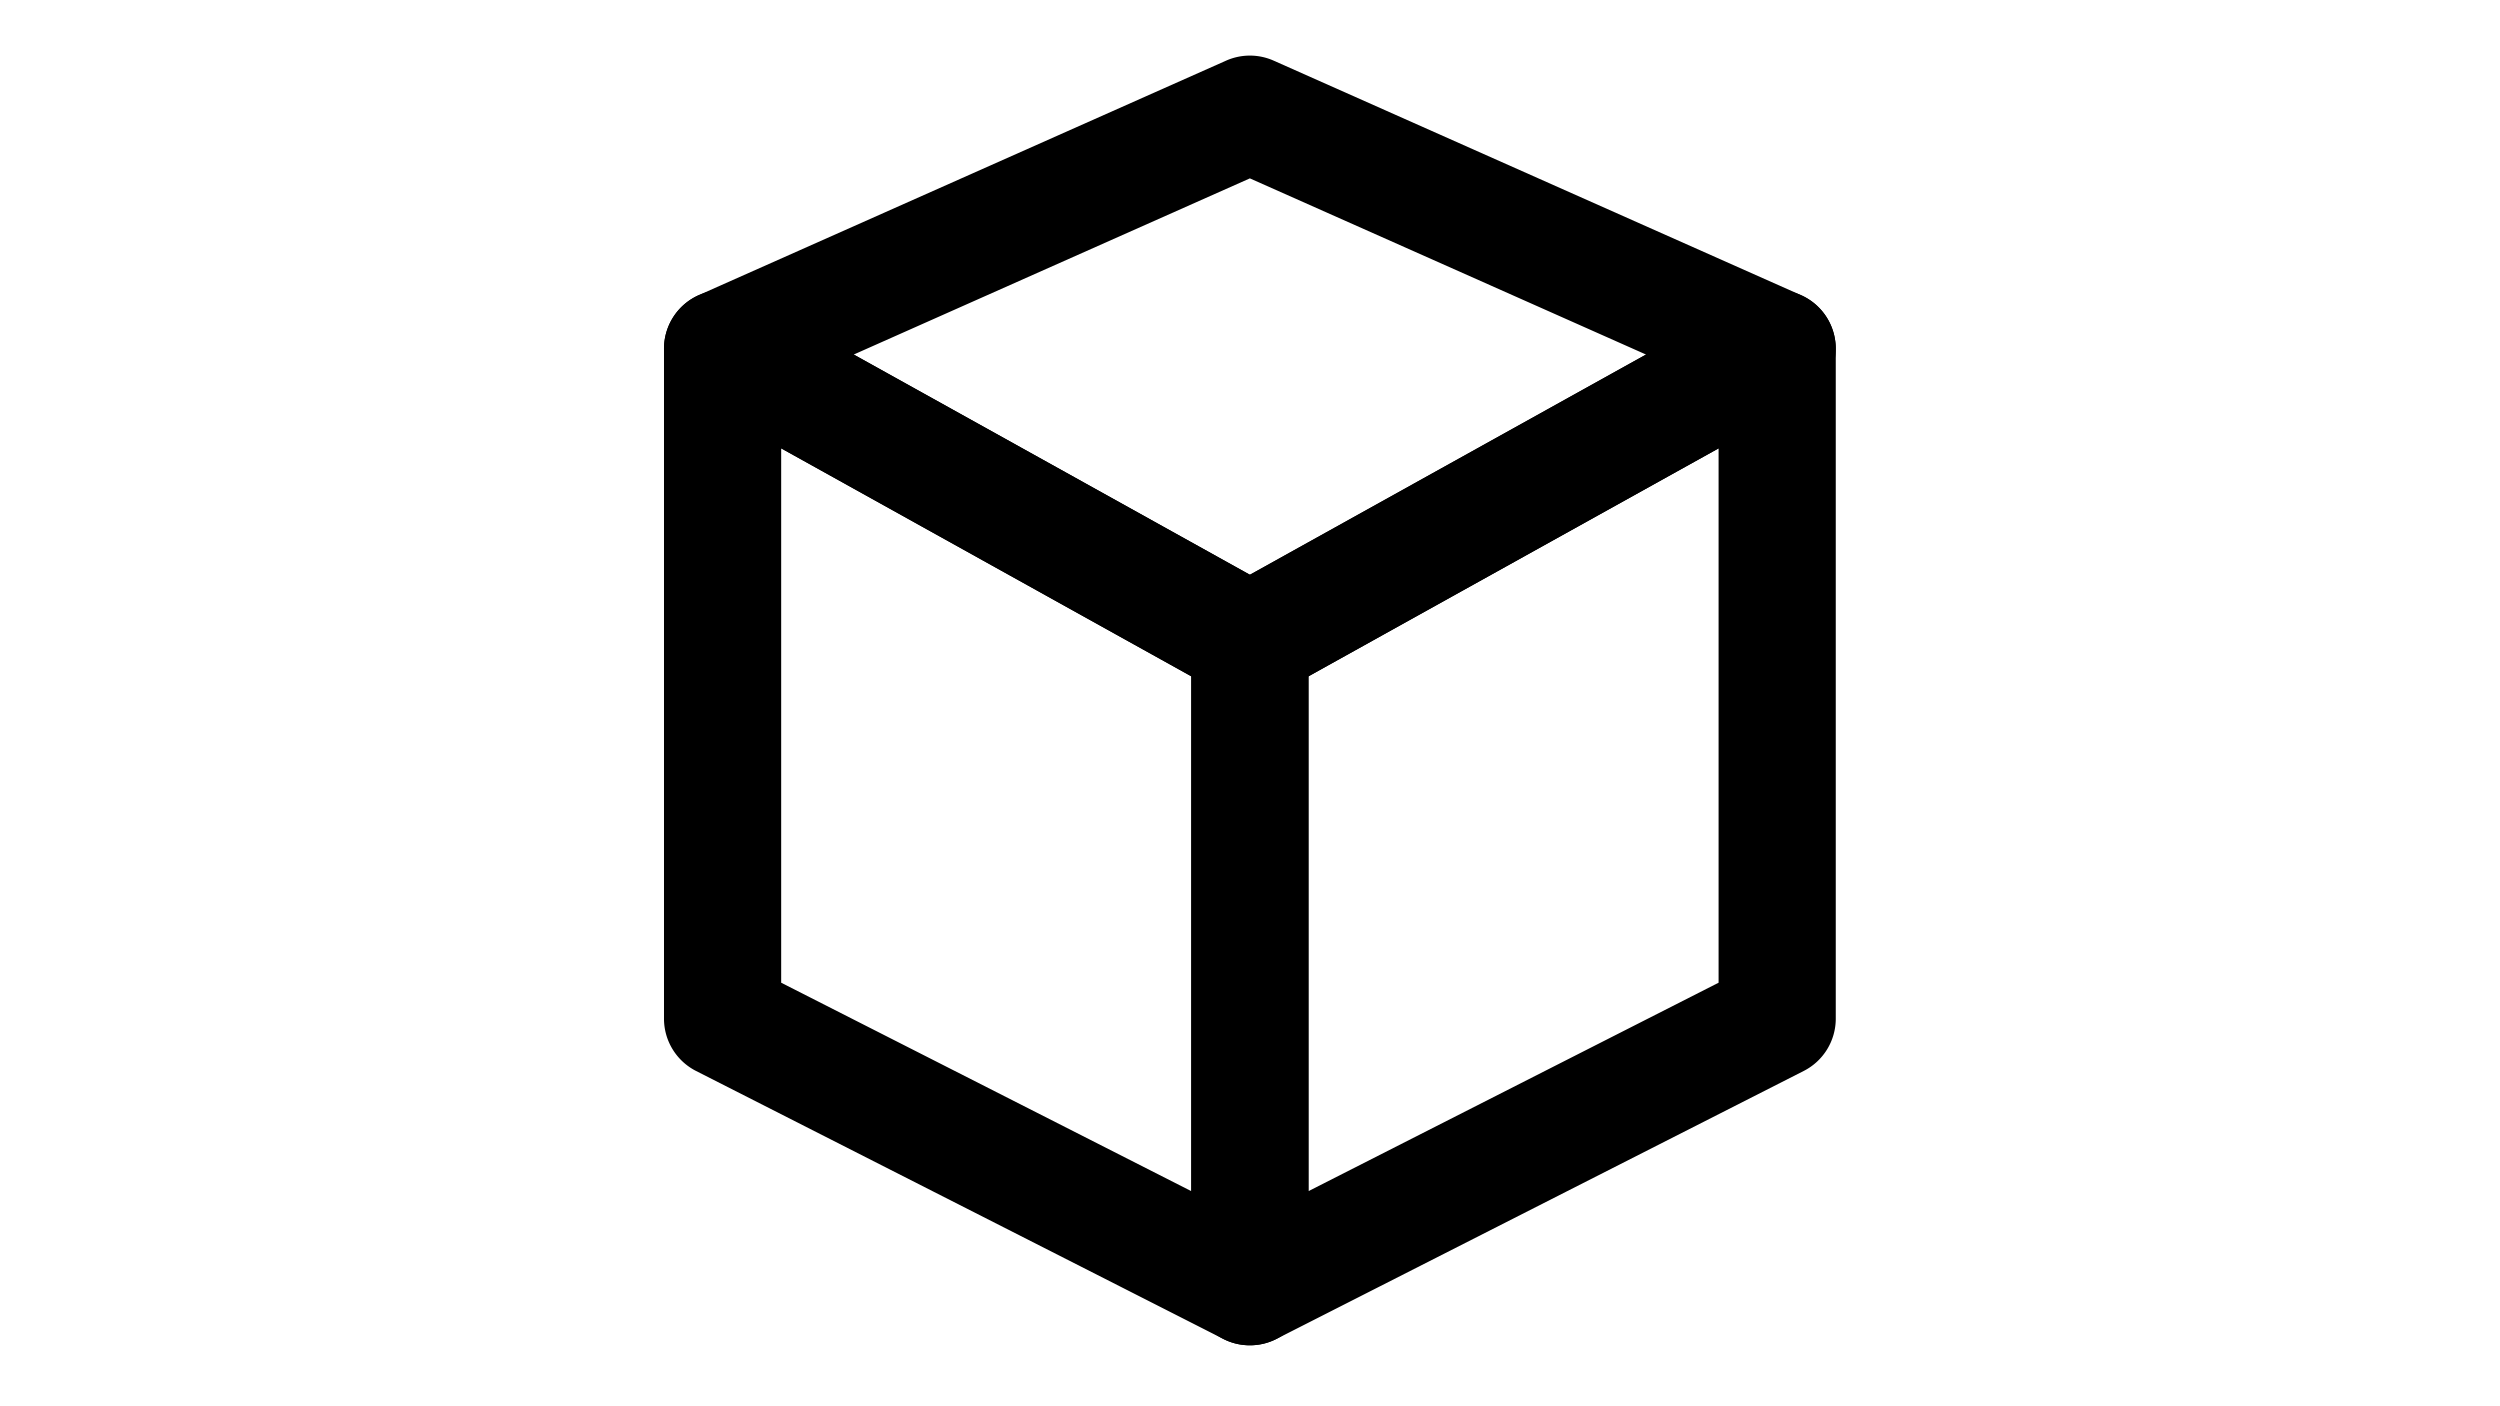 <svg xmlns="http://www.w3.org/2000/svg" width="1920" viewBox="0 0 1440 810" height="1080" version="1.0"><defs><clipPath id="a"><path d="M382 32.023h676V404H382zm0 0"/></clipPath></defs><path d="M1040.766 171.754a33.78 33.78 0 0116.632 29.105v385.907a33.778 33.778 0 01-18.464 30.109l-303.72 154.36a33.732 33.732 0 01-32.933-1.325 33.771 33.771 0 01-16.097-28.781V369.69a33.764 33.764 0 0117.359-29.515l303.719-168.836a33.738 33.738 0 0133.504.414zm-287.09 217.809v296.542l236.23-120.062V258.246zm0 0" fill-rule="evenodd"/><g clip-path="url(#a)"><path d="M706.227 34.934a33.737 33.737 0 0127.41 0L1037.355 170a33.761 33.761 0 0120.008 29.36 33.756 33.756 0 01-17.324 31.015L736.316 399.211a33.73 33.73 0 01-32.773 0L399.82 230.375a33.763 33.763 0 01-17.324-31.016A33.768 33.768 0 01402.504 170zM491.742 204.219L719.93 331.066 948.117 204.22 719.93 102.742zm0 0" fill-rule="evenodd"/></g><path d="M399.094 171.754a33.78 33.78 0 00-16.633 29.105v385.907a33.778 33.778 0 0018.465 30.109l303.719 154.36a33.73 33.73 0 0032.933-1.325 33.771 33.771 0 0016.098-28.781V369.69a33.764 33.764 0 00-17.36-29.515L432.598 171.34a33.738 33.738 0 00-33.504.414zm287.09 217.809v296.542L449.957 566.043V258.246zm0 0" fill-rule="evenodd"/></svg>